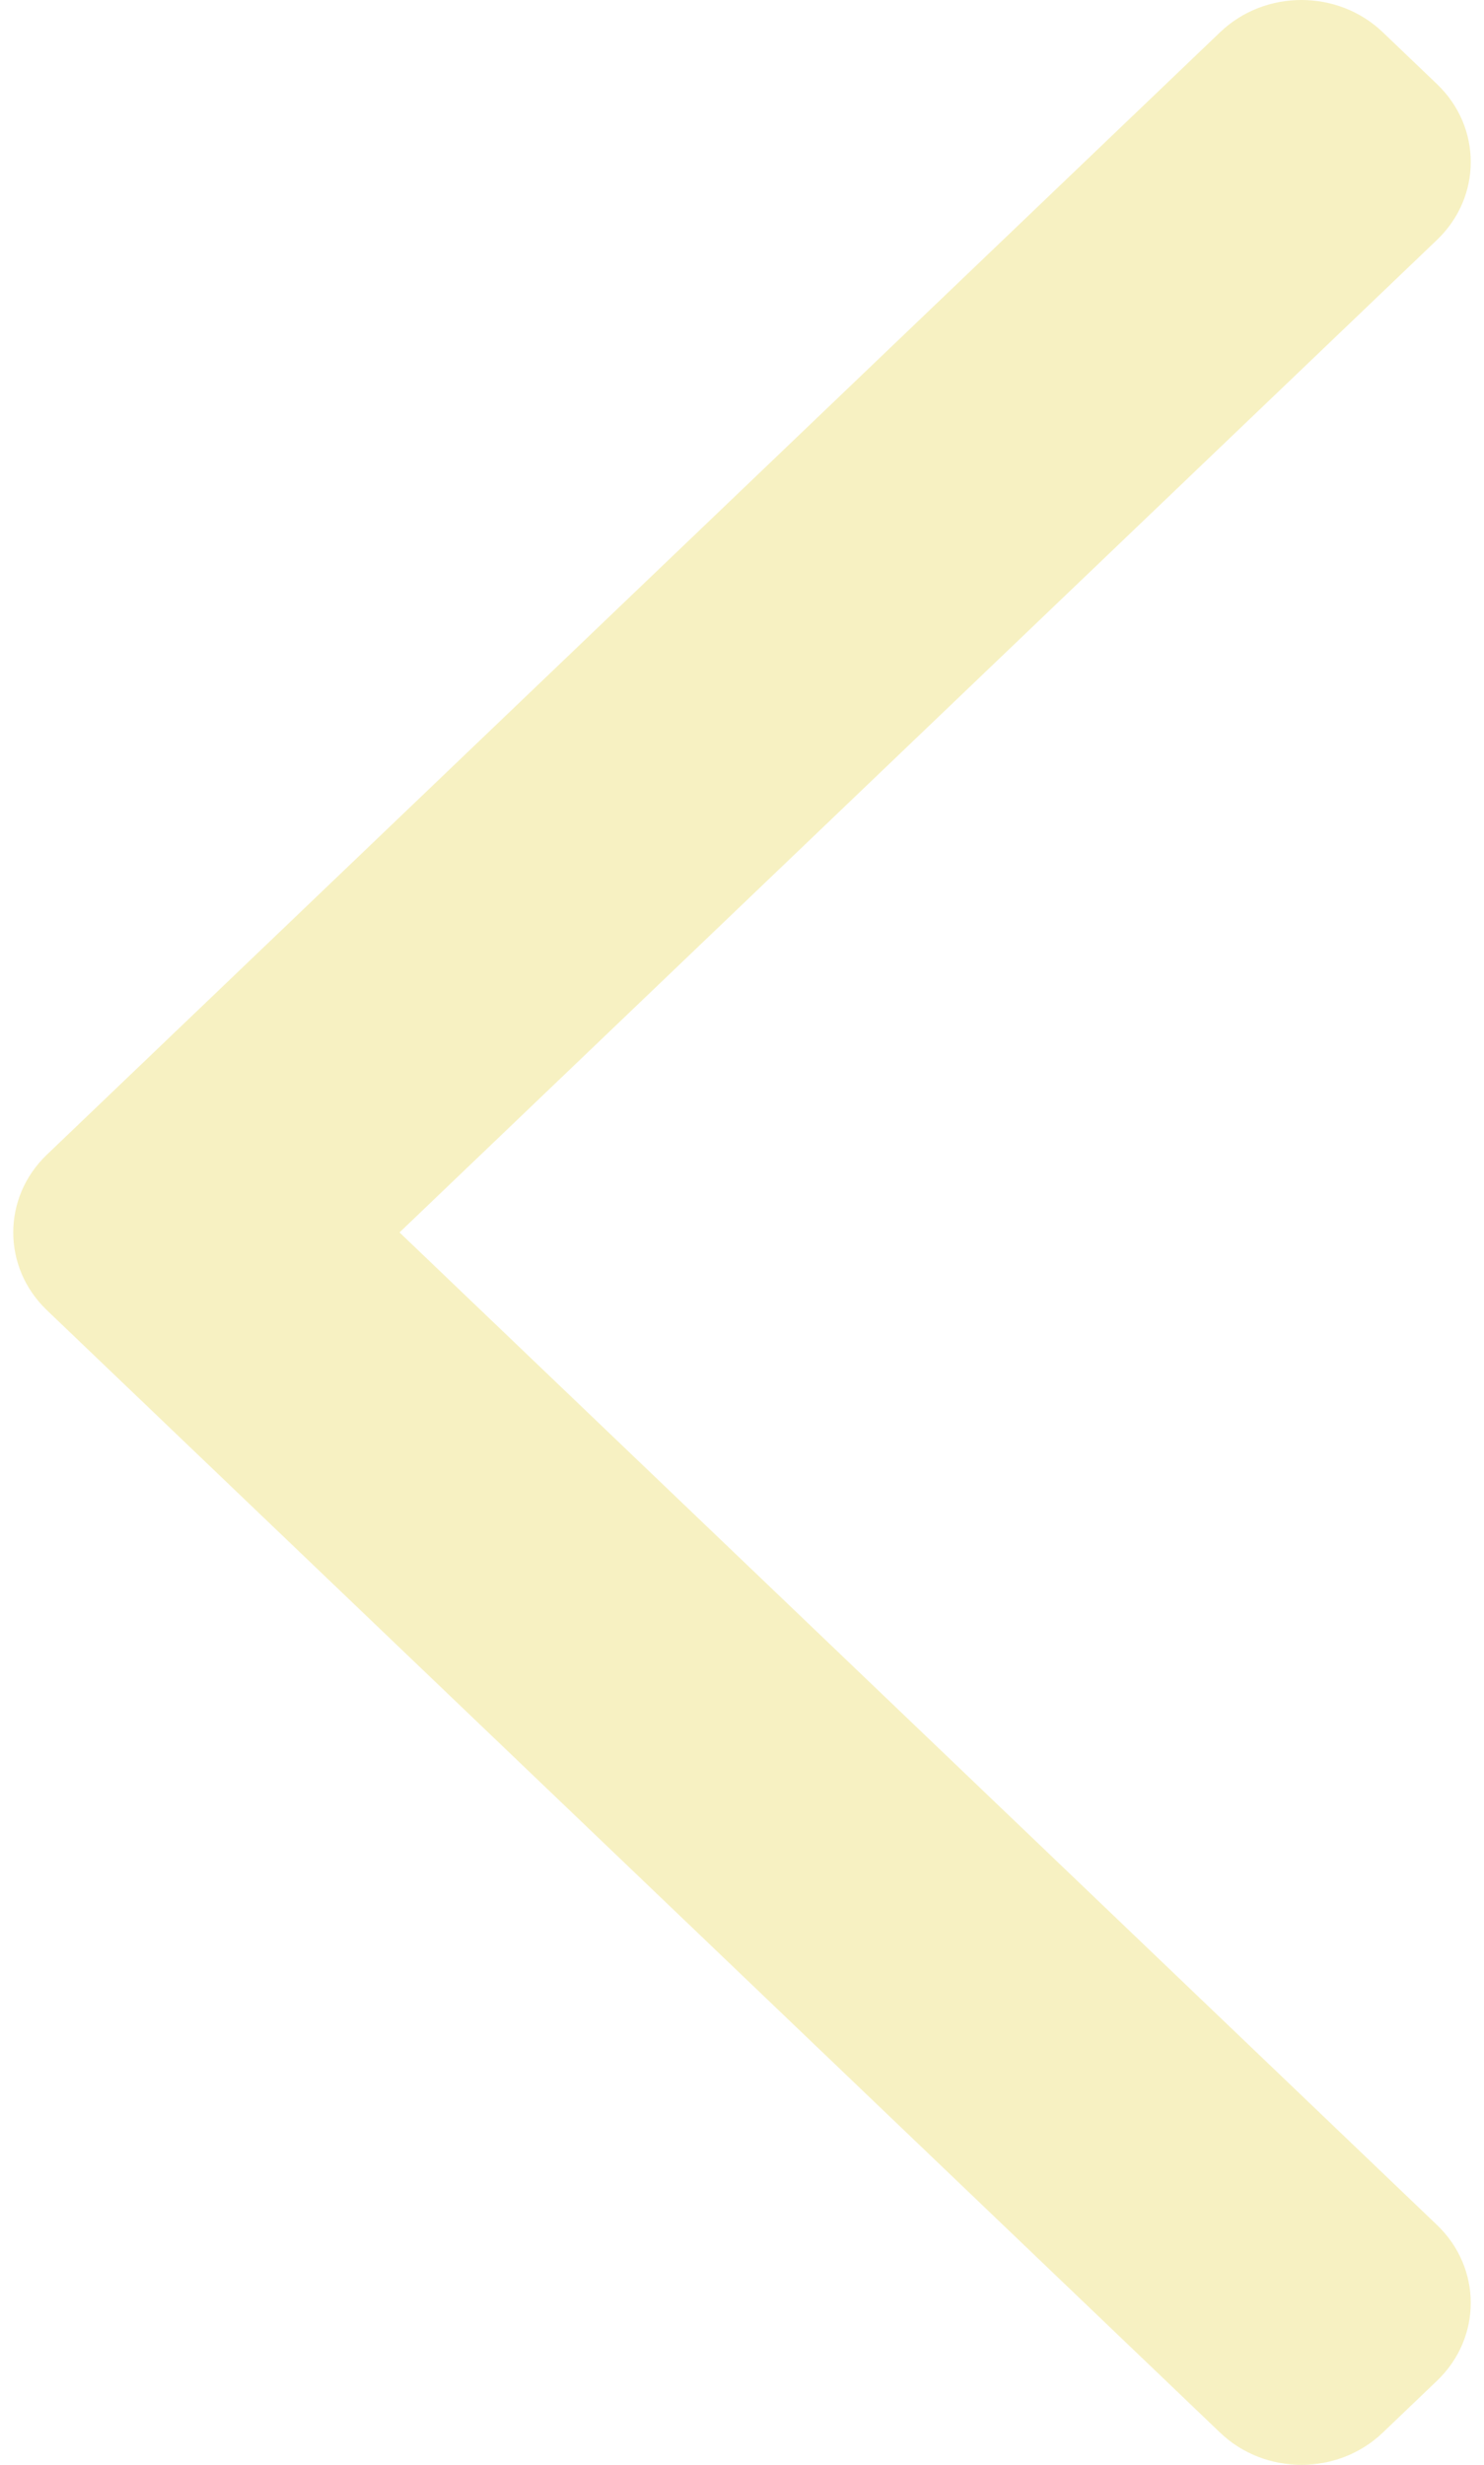 <svg width="56" height="93" viewBox="0 0 56 93" fill="none" xmlns="http://www.w3.org/2000/svg">
<path opacity="0.25" fill-rule="evenodd" clip-rule="evenodd" d="M1.772 49.437C0.076 47.815 0.076 45.185 1.772 43.563L46.041 1.217C47.736 -0.406 50.485 -0.406 52.181 1.217L54.228 3.175C55.924 4.797 55.924 7.426 54.228 9.049L15.076 46.5L54.228 83.951C55.924 85.574 55.924 88.203 54.228 89.825L52.181 91.783C50.485 93.406 47.736 93.406 46.041 91.783L1.772 49.437Z" fill="#E0C90D"/>
</svg>

